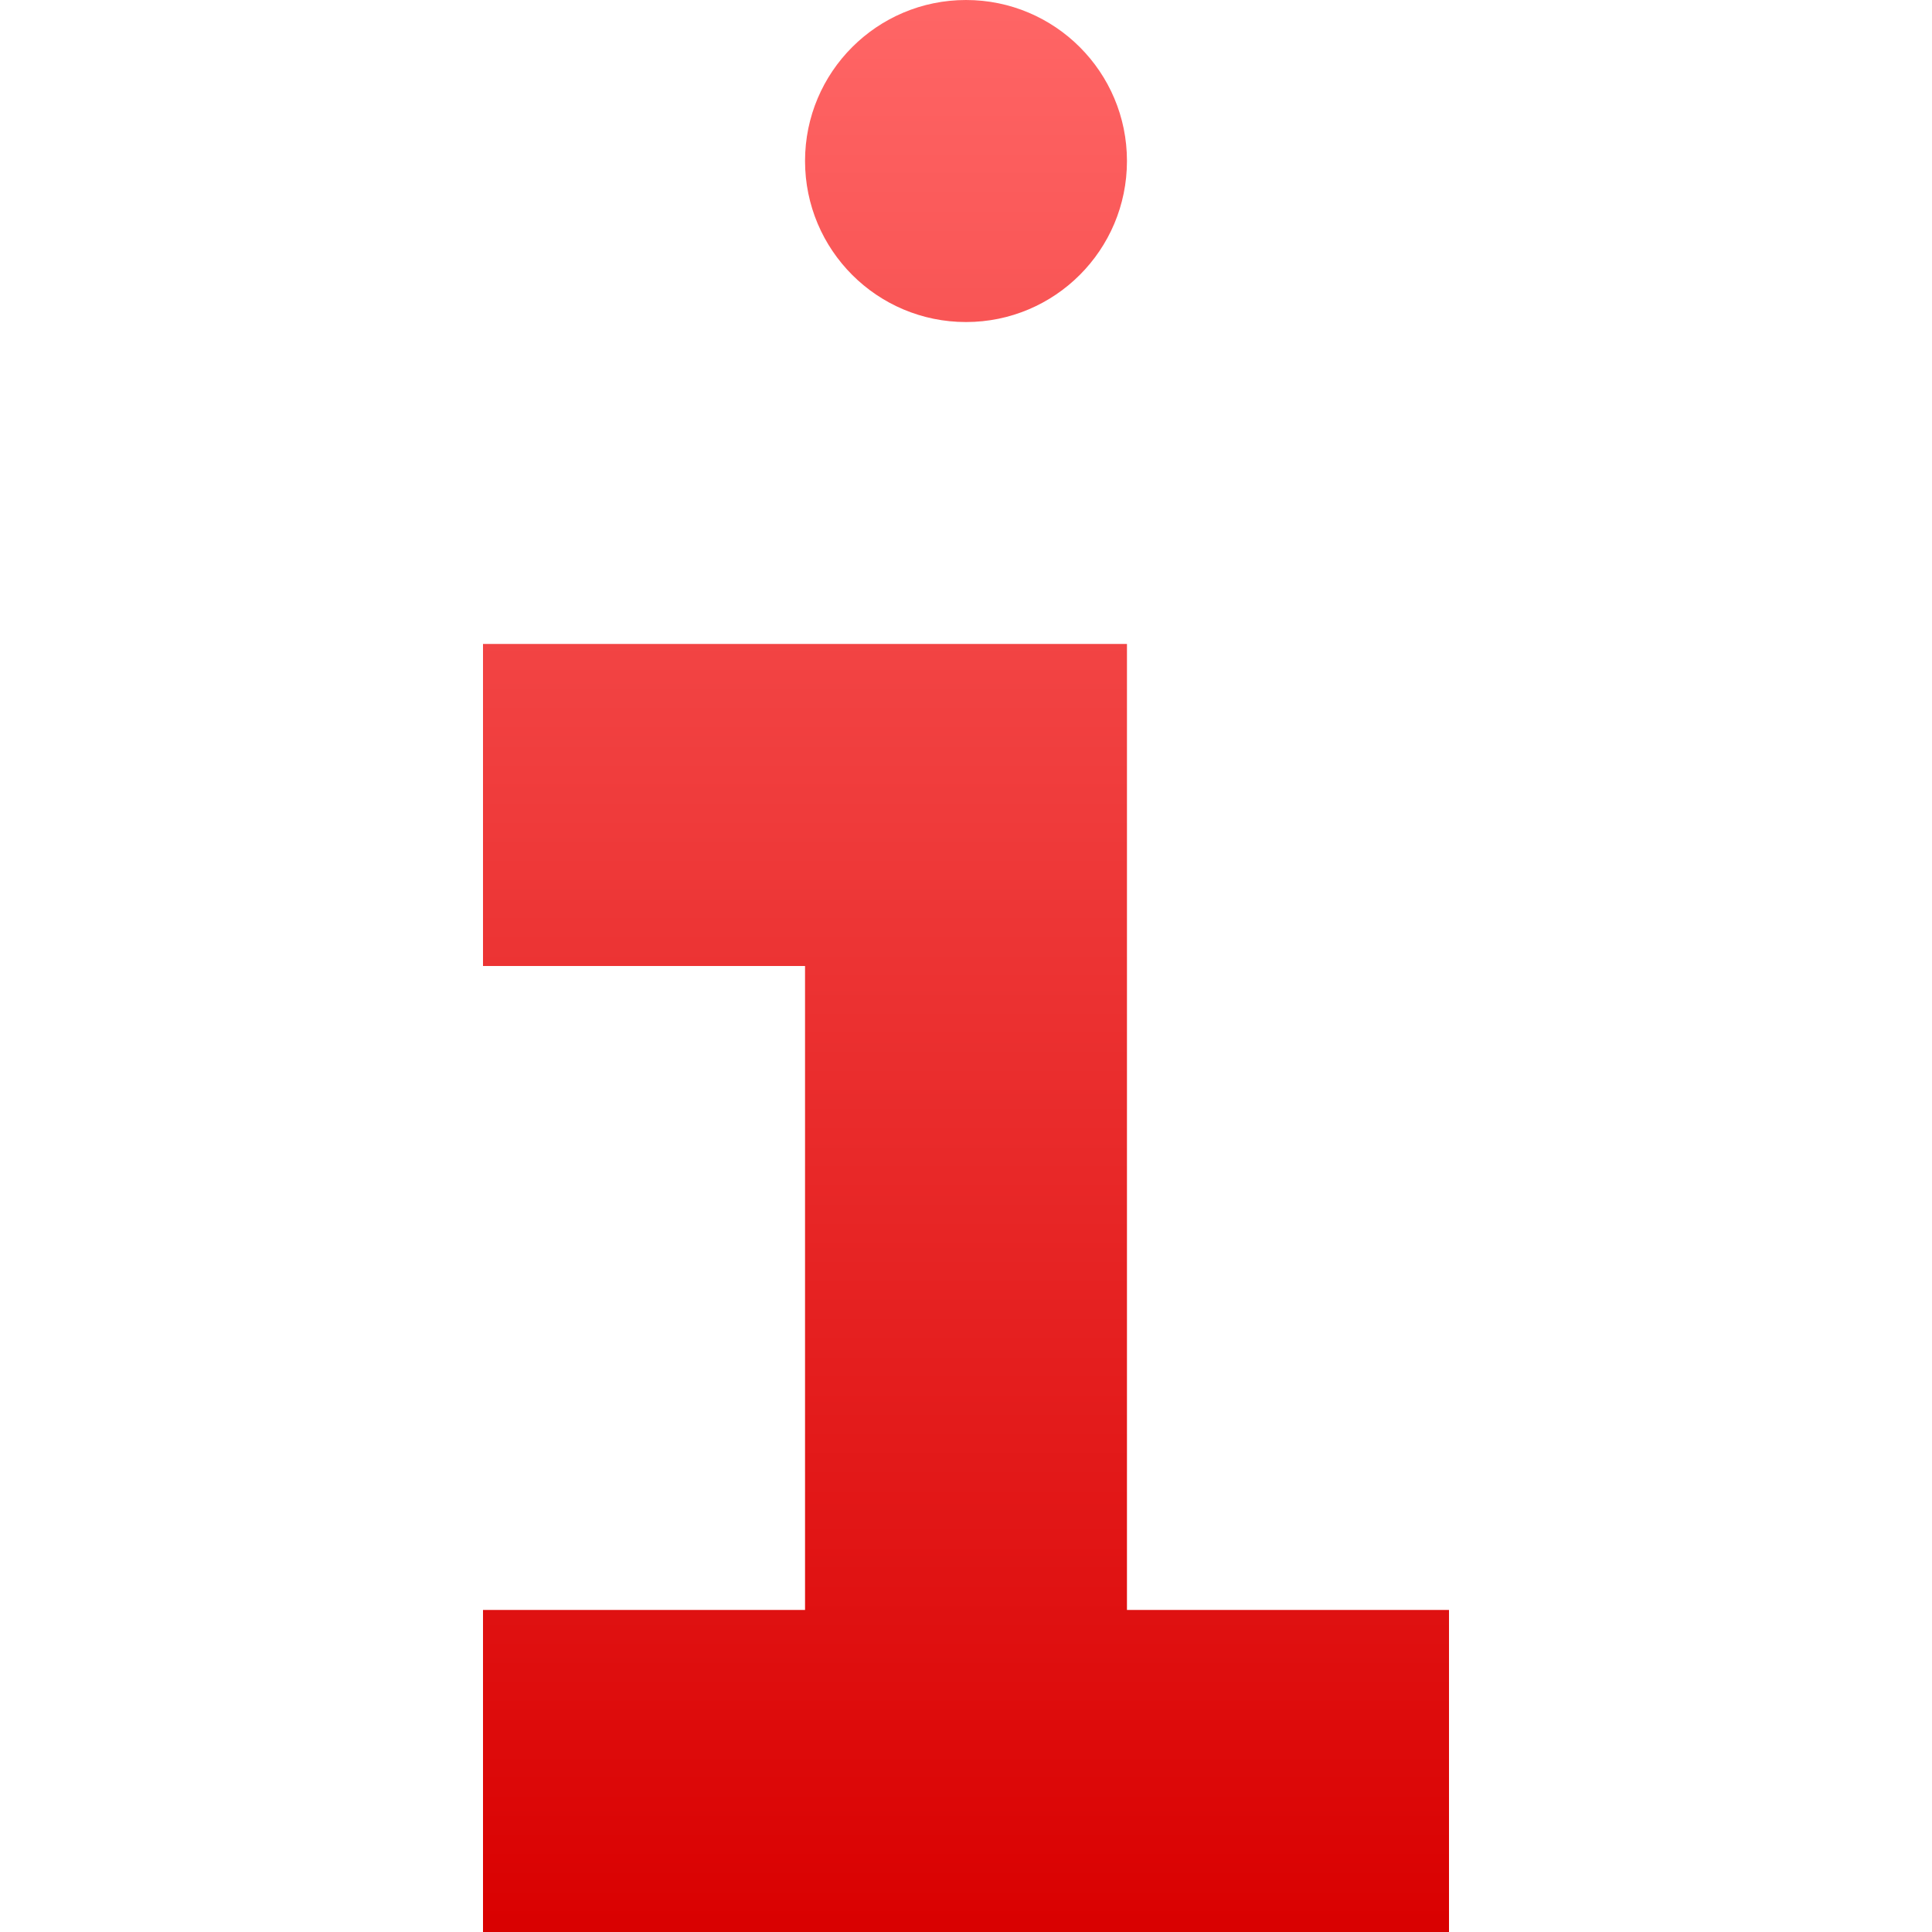 <svg xmlns="http://www.w3.org/2000/svg" xmlns:xlink="http://www.w3.org/1999/xlink" width="64" height="64" viewBox="0 0 64 64" version="1.1">
<defs>
<linearGradient id="linear0" gradientUnits="userSpaceOnUse" x1="0" y1="0" x2="0" y2="1" gradientTransform="matrix(32,0,0,64,16,0)">
<stop offset="0" style="stop-color:#ff6666;stop-opacity:1;"/>
<stop offset="1" style="stop-color:#d90000;stop-opacity:1;"/>
</linearGradient>
</defs>
<g id="surface1">
<path style=" stroke:none;fill-rule:nonzero;fill:url(#linear0);" d="M 32 0 C 29.055 0 26.668 2.387 26.668 5.332 C 26.668 8.281 29.055 10.668 32 10.668 C 34.945 10.668 37.332 8.281 37.332 5.332 C 37.332 2.387 34.945 0 32 0 Z M 16 21.332 L 16 32 L 26.668 32 L 26.668 53.332 L 16 53.332 L 16 64 L 48 64 L 48 53.332 L 37.332 53.332 L 37.332 21.332 Z M 16 21.332 "/>
</g>
</svg>
